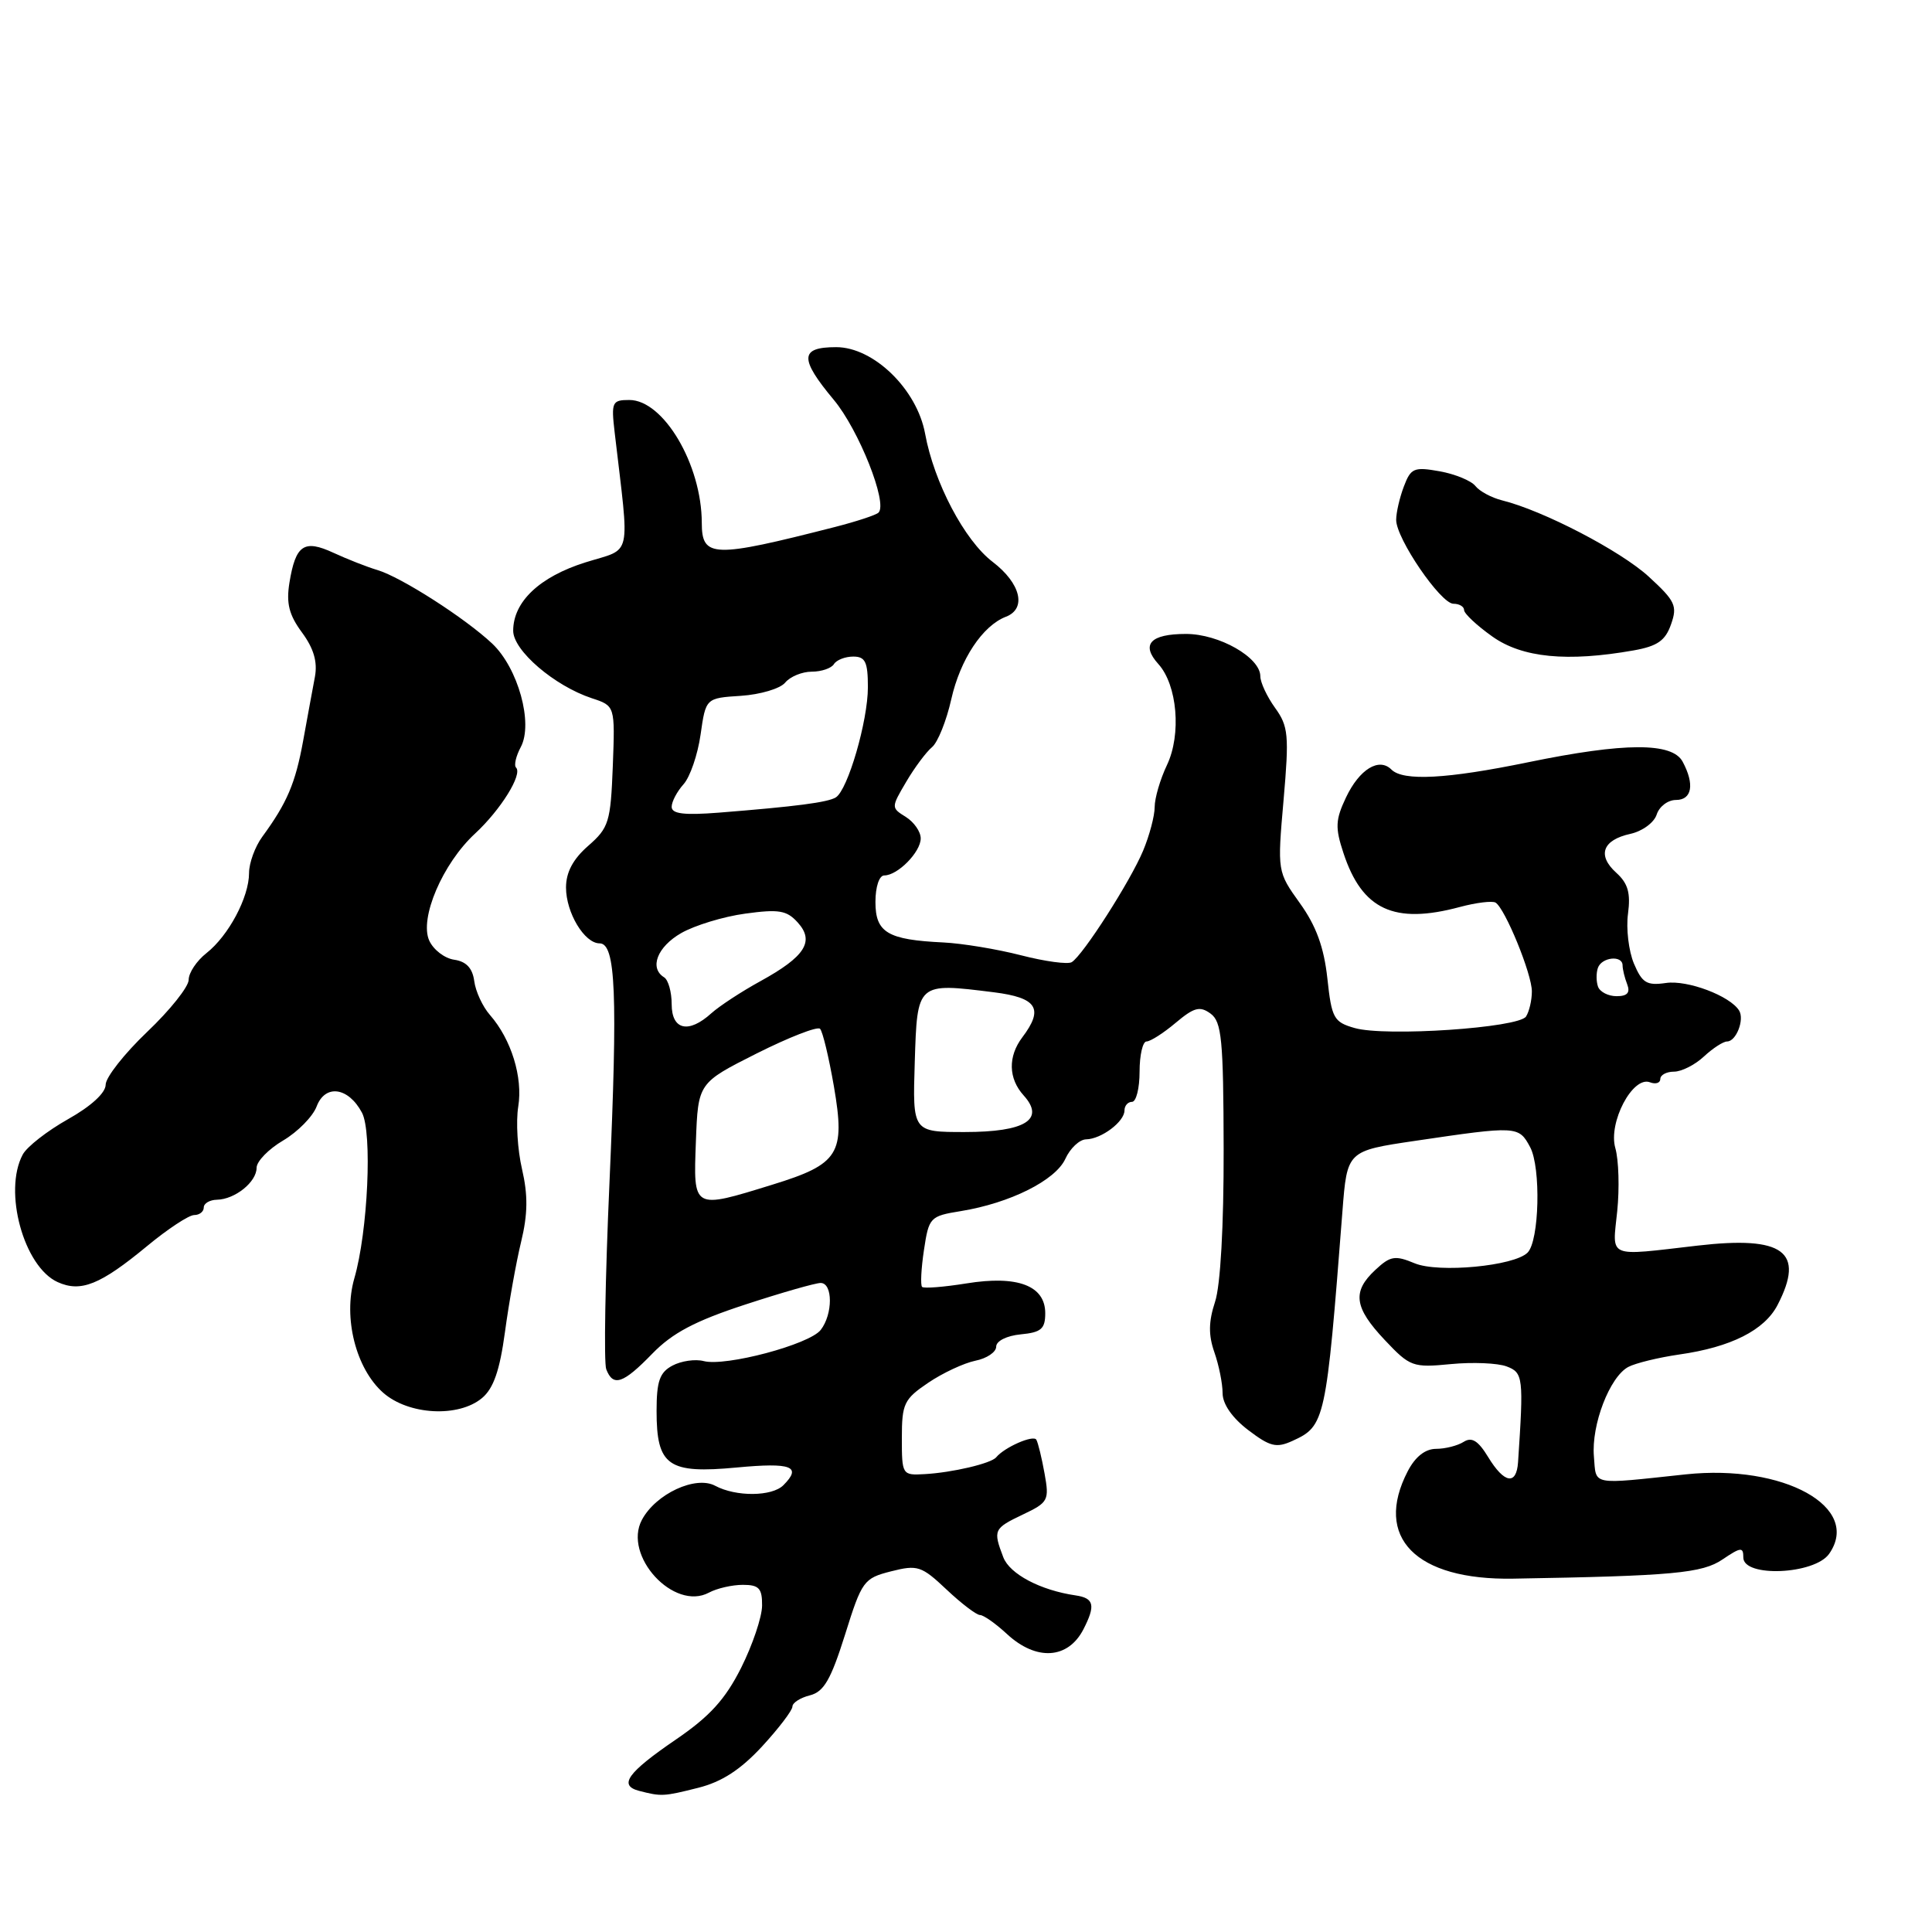 <?xml version="1.0" encoding="UTF-8" standalone="no"?>
<!DOCTYPE svg PUBLIC "-//W3C//DTD SVG 1.1//EN" "http://www.w3.org/Graphics/SVG/1.1/DTD/svg11.dtd" >
<svg xmlns="http://www.w3.org/2000/svg" xmlns:xlink="http://www.w3.org/1999/xlink" version="1.1" viewBox="0 0 256 256">
 <g >
 <path fill="currentColor"
d=" M 92.53 236.89 C 95.66 236.10 98.13 234.49 100.98 231.41 C 103.19 229.01 105.00 226.63 105.00 226.13 C 105.00 225.63 106.04 224.96 107.32 224.64 C 109.17 224.17 110.09 222.57 111.97 216.61 C 114.20 209.47 114.45 209.13 118.07 208.21 C 121.59 207.32 122.10 207.49 125.43 210.63 C 127.39 212.48 129.39 214.00 129.86 214.00 C 130.32 214.00 131.92 215.12 133.41 216.50 C 137.30 220.11 141.50 219.86 143.55 215.91 C 145.19 212.72 144.98 211.76 142.53 211.40 C 137.86 210.72 133.79 208.57 132.94 206.34 C 131.57 202.74 131.66 202.53 135.54 200.68 C 138.91 199.08 139.05 198.80 138.41 195.25 C 138.04 193.19 137.55 191.17 137.32 190.77 C 136.93 190.09 133.11 191.76 132.00 193.10 C 131.32 193.92 126.16 195.13 122.50 195.33 C 119.55 195.50 119.50 195.42 119.50 190.54 C 119.50 185.99 119.79 185.39 123.00 183.22 C 124.92 181.92 127.74 180.61 129.25 180.30 C 130.76 180.00 132.00 179.16 132.00 178.44 C 132.00 177.69 133.39 176.99 135.25 176.81 C 137.96 176.55 138.50 176.09 138.50 174.01 C 138.50 170.35 134.83 168.96 128.05 170.06 C 125.06 170.54 122.42 170.75 122.18 170.52 C 121.95 170.28 122.06 168.08 122.43 165.63 C 123.08 161.30 123.23 161.14 127.30 160.48 C 133.83 159.42 139.85 156.41 141.16 153.56 C 141.80 152.15 143.04 150.99 143.91 150.97 C 145.94 150.93 149.00 148.63 149.00 147.14 C 149.00 146.51 149.45 146.00 150.00 146.00 C 150.55 146.00 151.00 144.20 151.00 142.00 C 151.00 139.80 151.42 138.00 151.92 138.00 C 152.43 138.00 154.17 136.89 155.78 135.53 C 158.22 133.48 158.99 133.27 160.41 134.31 C 161.88 135.39 162.11 137.72 162.14 152.24 C 162.16 162.44 161.72 170.33 161.00 172.50 C 160.14 175.12 160.11 176.89 160.91 179.18 C 161.51 180.89 162.00 183.33 162.00 184.60 C 162.00 186.04 163.27 187.87 165.38 189.48 C 168.30 191.70 169.12 191.90 171.27 190.92 C 175.59 188.95 175.72 188.35 177.88 160.50 C 178.50 152.50 178.50 152.50 187.50 151.17 C 201.02 149.17 201.24 149.18 202.75 152.00 C 204.20 154.71 203.97 164.43 202.41 165.98 C 200.64 167.76 190.63 168.70 187.47 167.40 C 184.85 166.31 184.23 166.41 182.25 168.26 C 179.14 171.14 179.42 173.25 183.49 177.56 C 186.83 181.10 187.20 181.24 192.24 180.75 C 195.13 180.47 198.46 180.61 199.64 181.06 C 201.83 181.88 201.90 182.52 201.15 193.75 C 200.94 196.85 199.32 196.57 197.19 193.07 C 195.87 190.90 195.02 190.37 193.95 191.05 C 193.15 191.56 191.50 191.98 190.28 191.98 C 188.83 191.99 187.52 193.04 186.53 194.95 C 181.99 203.71 187.58 209.40 200.50 209.18 C 221.68 208.82 225.56 208.46 228.25 206.63 C 230.68 204.99 231.00 204.96 231.00 206.38 C 231.00 209.05 240.44 208.64 242.37 205.89 C 246.70 199.71 236.37 193.99 223.38 195.36 C 210.62 196.72 211.53 196.89 211.20 192.98 C 210.85 188.80 213.29 182.45 215.75 181.13 C 216.71 180.62 219.75 179.88 222.50 179.48 C 229.36 178.51 233.81 176.26 235.54 172.91 C 239.20 165.84 236.35 163.73 224.94 165.05 C 212.81 166.45 213.64 166.81 214.29 160.49 C 214.60 157.47 214.49 153.70 214.04 152.13 C 213.07 148.75 216.34 142.53 218.63 143.41 C 219.39 143.70 220.00 143.50 220.00 142.97 C 220.00 142.44 220.82 142.00 221.81 142.00 C 222.81 142.00 224.59 141.10 225.77 140.00 C 226.95 138.90 228.34 138.00 228.85 138.00 C 230.05 138.00 231.18 135.10 230.44 133.90 C 229.24 131.96 223.60 129.83 220.75 130.25 C 218.20 130.62 217.59 130.25 216.50 127.67 C 215.81 126.01 215.45 123.04 215.72 121.07 C 216.08 118.33 215.72 117.05 214.17 115.65 C 211.60 113.33 212.34 111.30 216.04 110.49 C 217.62 110.14 219.18 109.00 219.52 107.93 C 219.86 106.87 221.00 106.00 222.07 106.00 C 224.20 106.00 224.57 103.93 222.96 100.93 C 221.58 98.35 215.28 98.37 202.50 101.00 C 191.72 103.22 185.93 103.53 184.37 101.97 C 182.73 100.33 180.13 101.92 178.35 105.67 C 176.95 108.63 176.90 109.66 178.01 113.02 C 180.49 120.56 184.73 122.52 193.44 120.18 C 195.61 119.60 197.74 119.34 198.17 119.60 C 199.44 120.39 203.00 129.09 202.98 131.38 C 202.98 132.54 202.63 134.03 202.21 134.69 C 201.25 136.20 183.57 137.39 179.50 136.22 C 176.73 135.43 176.45 134.93 175.88 129.62 C 175.43 125.52 174.40 122.68 172.25 119.69 C 169.25 115.50 169.25 115.50 170.08 106.00 C 170.83 97.40 170.72 96.24 168.95 93.79 C 167.88 92.30 167.00 90.42 167.00 89.61 C 167.00 87.11 161.54 84.00 157.15 84.00 C 152.42 84.00 151.14 85.39 153.49 87.99 C 156.00 90.77 156.56 97.30 154.63 101.37 C 153.73 103.26 153.00 105.76 153.00 106.93 C 153.00 108.11 152.31 110.71 151.47 112.72 C 149.79 116.75 143.50 126.58 142.01 127.49 C 141.50 127.81 138.47 127.40 135.29 126.58 C 132.10 125.76 127.47 125.00 125.00 124.88 C 117.61 124.53 116.00 123.57 116.00 119.52 C 116.00 117.50 116.50 116.00 117.17 116.00 C 118.95 116.00 122.00 112.90 122.00 111.09 C 122.00 110.20 121.11 108.93 120.03 108.25 C 118.07 107.03 118.07 107.00 120.08 103.59 C 121.19 101.70 122.73 99.64 123.50 99.00 C 124.26 98.37 125.41 95.51 126.05 92.65 C 127.24 87.37 130.19 82.91 133.29 81.72 C 136.07 80.65 135.25 77.29 131.53 74.45 C 127.81 71.62 123.76 63.93 122.58 57.46 C 121.50 51.58 115.76 46.00 110.80 46.00 C 105.97 46.00 105.91 47.50 110.48 52.98 C 113.79 56.94 117.66 66.68 116.41 67.92 C 116.10 68.24 113.51 69.09 110.67 69.82 C 94.44 73.97 93.00 73.92 92.99 69.28 C 92.98 61.56 87.92 53.00 83.39 53.00 C 81.11 53.00 80.98 53.28 81.44 57.25 C 83.44 74.38 83.86 72.54 77.57 74.52 C 71.49 76.43 68.00 79.74 68.00 83.58 C 68.00 86.20 73.46 90.88 78.42 92.52 C 81.50 93.53 81.50 93.53 81.20 101.52 C 80.91 108.93 80.68 109.68 77.95 112.07 C 75.93 113.83 75.00 115.58 75.00 117.60 C 75.00 120.94 77.44 125.00 79.45 125.00 C 81.59 125.00 81.86 131.67 80.76 156.68 C 80.19 169.43 80.00 180.57 80.33 181.43 C 81.24 183.80 82.56 183.36 86.43 179.37 C 89.09 176.63 92.09 175.04 98.72 172.87 C 103.54 171.29 108.05 170.00 108.74 170.00 C 110.37 170.00 110.37 174.14 108.75 176.22 C 107.26 178.15 96.13 181.11 93.24 180.35 C 92.12 180.06 90.26 180.33 89.10 180.95 C 87.41 181.85 87.00 183.01 87.00 186.96 C 87.00 194.24 88.52 195.31 97.64 194.45 C 104.90 193.77 106.29 194.31 103.80 196.80 C 102.29 198.31 97.52 198.35 94.76 196.87 C 92.17 195.49 86.90 197.94 85.06 201.38 C 82.51 206.14 89.30 213.52 93.94 211.03 C 95.00 210.46 97.02 210.00 98.43 210.00 C 100.57 210.00 101.00 210.46 100.98 212.75 C 100.97 214.26 99.72 217.97 98.20 221.00 C 96.09 225.19 94.04 227.44 89.54 230.51 C 83.13 234.89 81.92 236.58 84.69 237.30 C 87.64 238.06 87.92 238.05 92.53 236.89 Z  M 63.87 185.25 C 65.39 183.98 66.22 181.60 66.91 176.50 C 67.43 172.65 68.39 167.27 69.05 164.55 C 69.94 160.88 69.97 158.37 69.17 154.91 C 68.57 152.34 68.35 148.61 68.67 146.63 C 69.30 142.75 67.75 137.73 64.93 134.50 C 63.96 133.40 63.02 131.38 62.84 130.00 C 62.61 128.28 61.78 127.40 60.19 127.17 C 58.92 126.99 57.44 125.86 56.88 124.64 C 55.54 121.70 58.65 114.42 62.95 110.45 C 66.35 107.30 69.27 102.60 68.38 101.71 C 68.08 101.41 68.37 100.18 69.01 98.98 C 70.68 95.85 68.65 88.52 65.22 85.28 C 61.65 81.92 53.16 76.47 50.00 75.53 C 48.62 75.12 46.01 74.09 44.19 73.25 C 40.28 71.44 39.17 72.19 38.35 77.22 C 37.91 79.95 38.30 81.48 40.01 83.80 C 41.57 85.92 42.09 87.69 41.73 89.67 C 41.44 91.22 40.73 95.04 40.17 98.15 C 39.14 103.81 38.04 106.38 34.75 110.88 C 33.79 112.19 33.00 114.36 33.00 115.68 C 33.00 118.89 30.29 123.98 27.36 126.29 C 26.06 127.31 25.00 128.90 25.00 129.83 C 25.00 130.75 22.52 133.86 19.50 136.73 C 16.48 139.61 14.00 142.76 14.00 143.73 C 14.00 144.81 12.06 146.59 9.01 148.30 C 6.26 149.85 3.56 151.95 3.01 152.99 C 0.41 157.84 3.15 167.84 7.63 169.88 C 10.71 171.28 13.28 170.24 19.48 165.12 C 22.22 162.85 25.03 161.00 25.73 161.00 C 26.43 161.00 27.00 160.55 27.00 160.00 C 27.00 159.45 27.79 158.99 28.75 158.97 C 31.14 158.92 34.00 156.62 34.00 154.74 C 34.00 153.89 35.58 152.26 37.52 151.12 C 39.45 149.98 41.45 147.95 41.96 146.60 C 43.09 143.63 46.15 144.04 47.96 147.43 C 49.35 150.03 48.75 163.18 46.95 169.39 C 45.45 174.60 47.15 181.35 50.78 184.55 C 54.14 187.50 60.75 187.86 63.87 185.25 Z  M 216.48 86.18 C 219.61 85.62 220.67 84.89 221.42 82.73 C 222.29 80.28 221.98 79.63 218.47 76.41 C 214.74 72.99 204.48 67.65 199.03 66.30 C 197.64 65.95 196.05 65.10 195.50 64.40 C 194.95 63.70 192.82 62.82 190.77 62.45 C 187.36 61.84 186.94 62.02 186.02 64.46 C 185.46 65.93 185.00 67.92 185.00 68.89 C 185.00 71.37 190.90 80.00 192.59 80.00 C 193.37 80.00 194.00 80.38 194.00 80.84 C 194.00 81.30 195.68 82.88 197.74 84.34 C 201.70 87.16 207.67 87.74 216.48 86.18 Z  M 92.21 151.25 C 92.50 143.50 92.50 143.50 100.26 139.59 C 104.53 137.45 108.31 135.97 108.66 136.32 C 109.01 136.67 109.83 140.11 110.50 143.97 C 112.03 152.89 111.18 154.25 102.36 156.97 C 91.75 160.25 91.87 160.31 92.21 151.25 Z  M 121.21 140.75 C 121.54 130.16 121.49 130.21 131.68 131.48 C 137.42 132.20 138.34 133.64 135.47 137.44 C 133.54 139.99 133.61 142.91 135.64 145.15 C 138.52 148.34 135.85 150.00 127.84 150.00 C 120.92 150.00 120.92 150.00 121.21 140.75 Z  M 89.00 133.06 C 89.00 131.44 88.55 129.84 88.00 129.50 C 86.00 128.27 87.09 125.46 90.26 123.64 C 92.04 122.62 95.86 121.45 98.75 121.06 C 103.19 120.45 104.25 120.62 105.70 122.23 C 107.97 124.73 106.69 126.75 100.76 130.01 C 98.24 131.39 95.32 133.31 94.26 134.26 C 91.24 137.00 89.00 136.49 89.00 133.06 Z  M 211.75 130.75 C 211.50 130.06 211.49 128.94 211.73 128.25 C 212.23 126.82 215.00 126.53 215.00 127.92 C 215.00 128.42 215.27 129.55 215.61 130.42 C 216.04 131.54 215.63 132.00 214.21 132.00 C 213.11 132.00 212.01 131.44 211.75 130.75 Z  M 89.00 106.91 C 89.00 106.22 89.71 104.88 90.57 103.92 C 91.43 102.97 92.45 100.01 92.83 97.34 C 93.52 92.50 93.52 92.50 98.18 92.20 C 100.74 92.03 103.38 91.25 104.04 90.45 C 104.70 89.65 106.29 89.00 107.56 89.00 C 108.84 89.00 110.16 88.55 110.50 88.00 C 110.84 87.45 111.99 87.00 113.06 87.00 C 114.66 87.00 115.00 87.71 115.00 91.06 C 115.00 95.54 112.34 104.67 110.75 105.66 C 109.68 106.32 105.45 106.87 95.25 107.68 C 90.64 108.04 89.00 107.84 89.00 106.91 Z "/>
</g>
</svg>